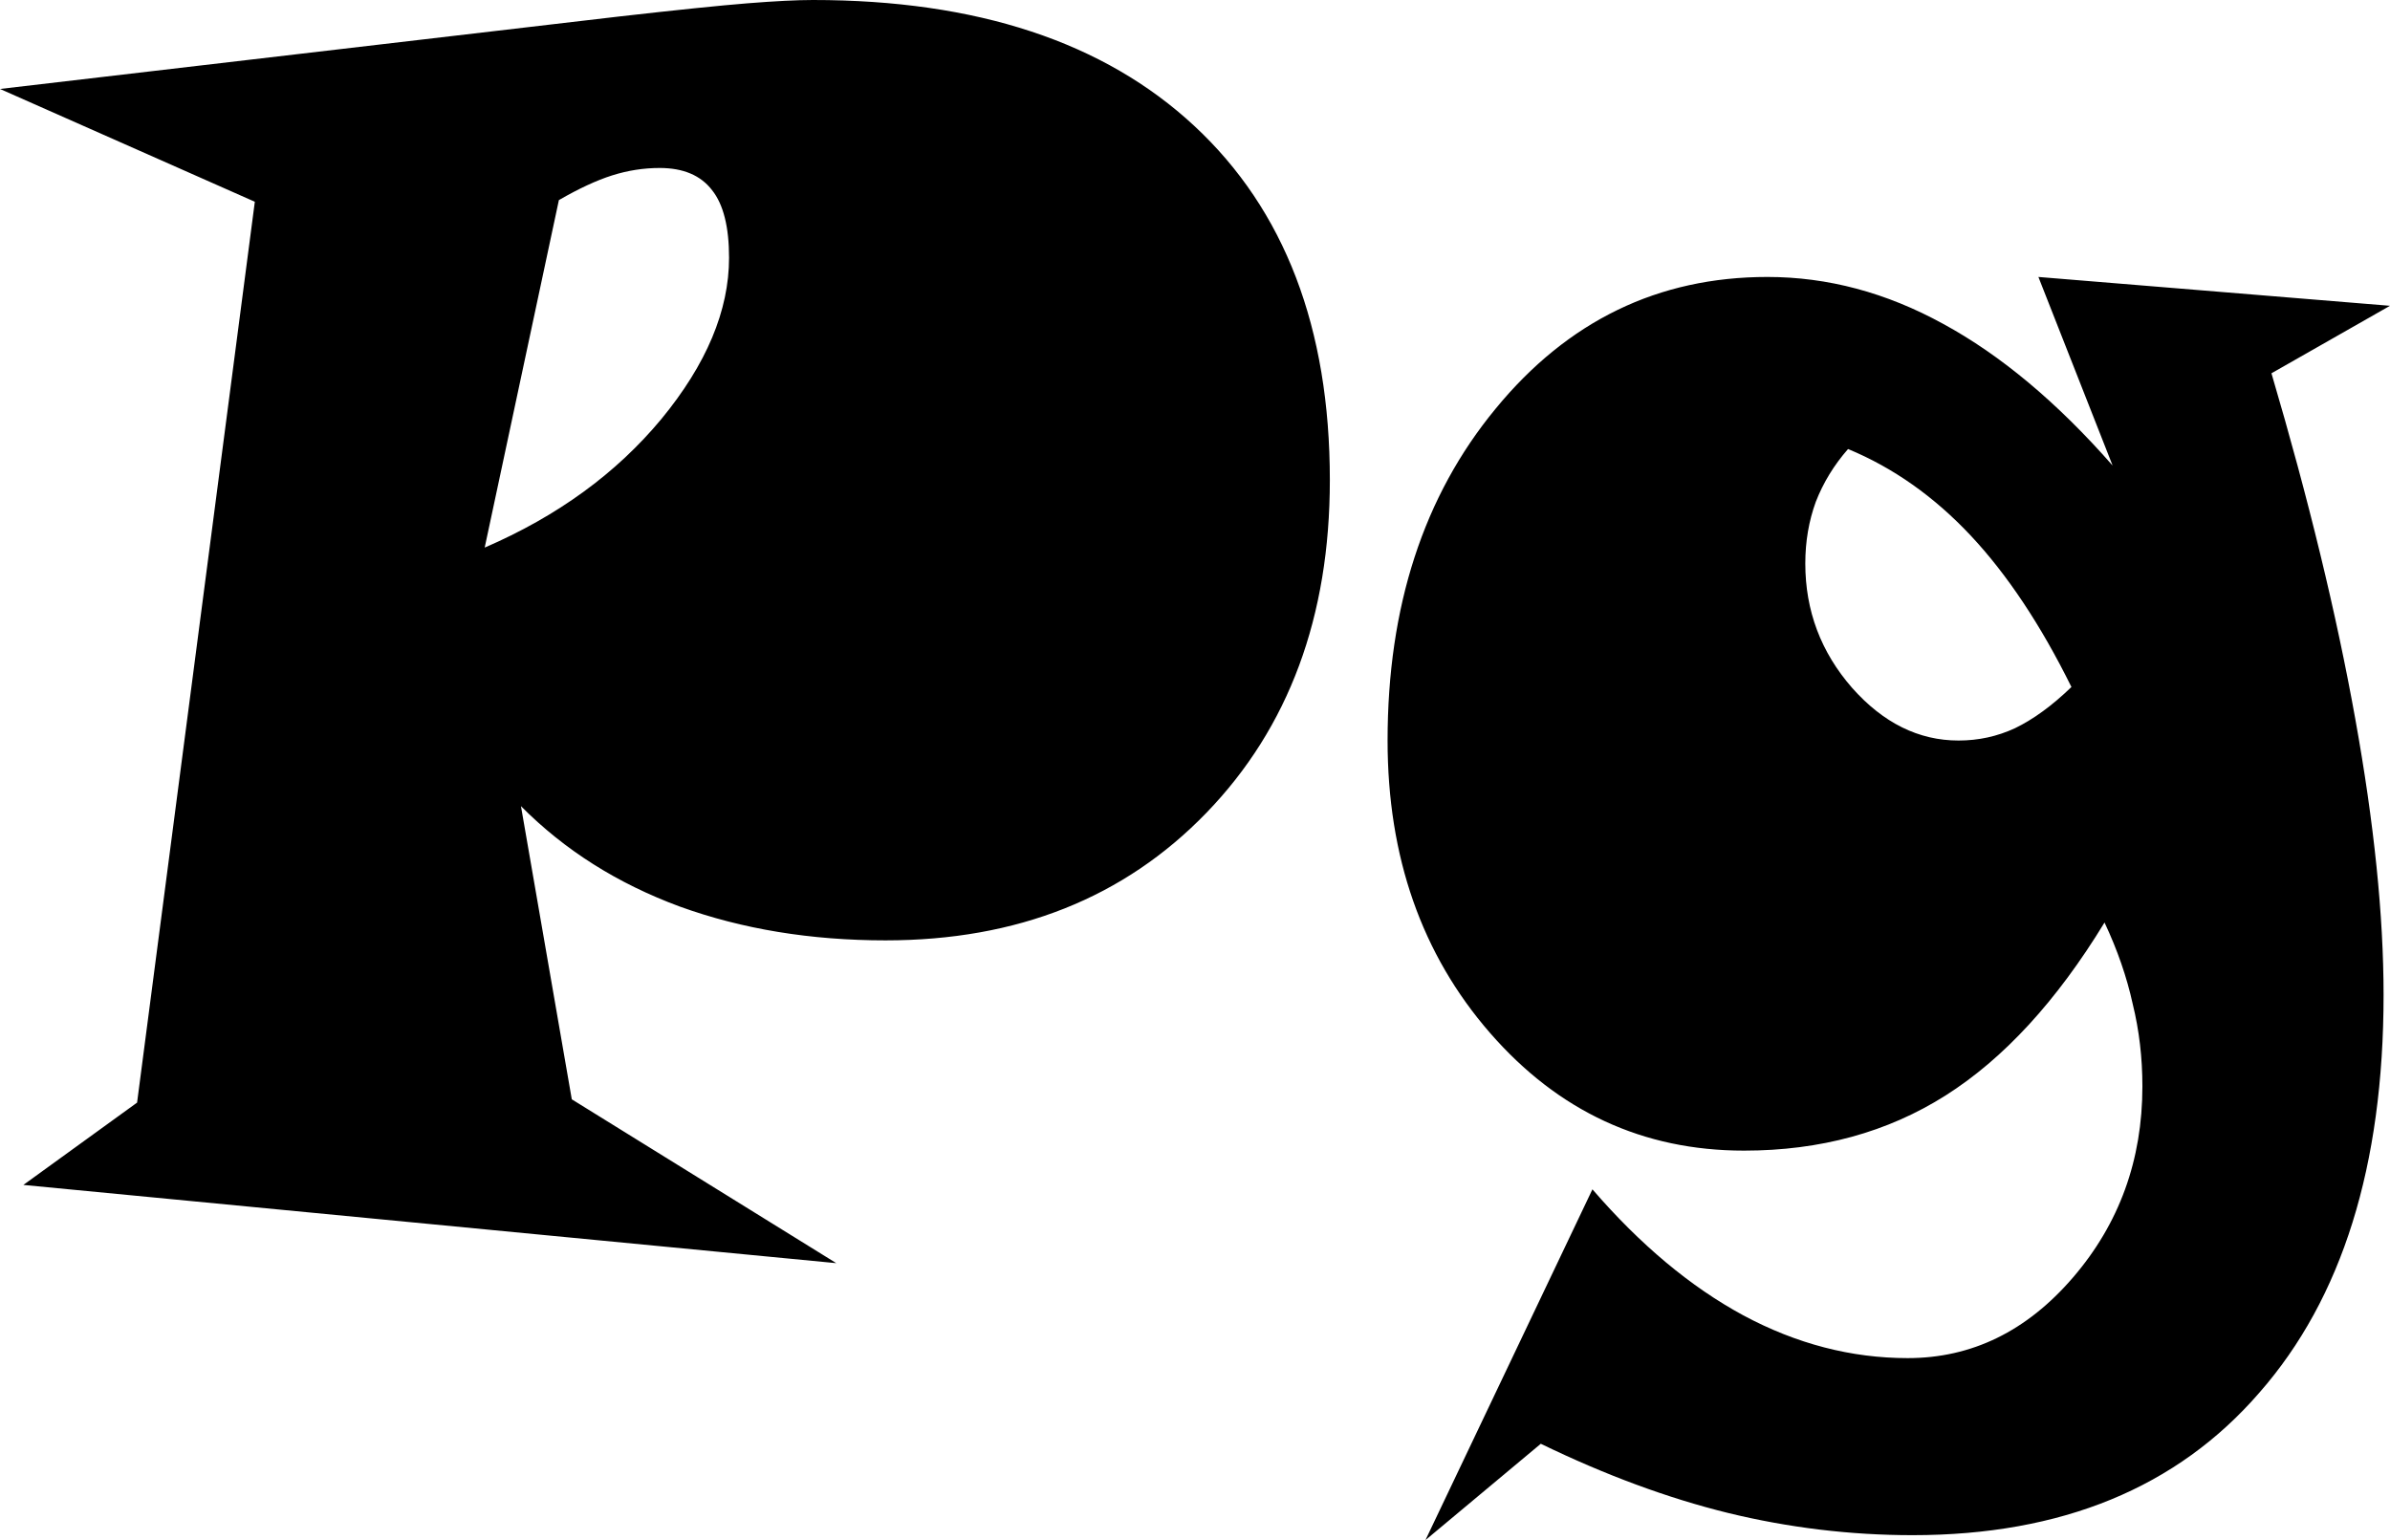 <svg width="45" height="29" viewBox="0 0 45 29" fill="none" xmlns="http://www.w3.org/2000/svg">
<path d="M9.126 10.311C10.492 9.722 11.601 8.916 12.451 7.892C13.302 6.859 13.727 5.846 13.727 4.853C13.727 4.274 13.621 3.85 13.408 3.582C13.195 3.303 12.866 3.163 12.421 3.163C12.117 3.163 11.819 3.21 11.525 3.303C11.232 3.396 10.898 3.551 10.523 3.768L9.126 10.311ZM0 1.675L11.662 0.31C12.755 0.186 13.56 0.103 14.076 0.062C14.592 0.021 15.002 0 15.306 0C18.394 0 20.788 0.791 22.488 2.372C24.189 3.954 25.039 6.176 25.039 9.04C25.039 11.614 24.265 13.701 22.716 15.304C21.167 16.906 19.153 17.707 16.673 17.707C15.265 17.707 13.975 17.495 12.801 17.071C11.626 16.637 10.629 16.007 9.809 15.18L10.766 20.7L15.746 23.785L0.44 22.312L2.581 20.762L4.798 3.799L0 1.675ZM34.796 8.455C34.533 8.755 34.33 9.086 34.189 9.448C34.057 9.81 33.991 10.197 33.991 10.611C33.991 11.5 34.285 12.28 34.872 12.952C35.459 13.614 36.127 13.944 36.876 13.944C37.251 13.944 37.605 13.867 37.939 13.712C38.283 13.546 38.638 13.288 39.002 12.936C38.425 11.768 37.792 10.817 37.104 10.083C36.416 9.35 35.646 8.807 34.796 8.455ZM45 5.758L42.768 7.029C43.466 9.396 43.993 11.567 44.347 13.541C44.701 15.505 44.879 17.237 44.879 18.735C44.879 21.95 44.099 24.447 42.54 26.224C40.991 28.013 38.815 28.907 36.011 28.907C34.837 28.907 33.677 28.767 32.533 28.488C31.4 28.209 30.225 27.775 29.011 27.186L26.839 29L29.983 22.395C30.884 23.439 31.83 24.23 32.822 24.767C33.824 25.305 34.857 25.573 35.92 25.573C37.124 25.573 38.162 25.067 39.032 24.054C39.903 23.041 40.338 21.842 40.338 20.457C40.338 19.919 40.278 19.402 40.156 18.906C40.045 18.399 39.868 17.888 39.625 17.371C38.724 18.849 37.727 19.934 36.633 20.627C35.54 21.32 34.275 21.666 32.837 21.666C30.934 21.666 29.34 20.927 28.054 19.449C26.768 17.971 26.126 16.136 26.126 13.944C26.126 11.422 26.804 9.339 28.16 7.696C29.517 6.042 31.223 5.215 33.278 5.215C34.411 5.215 35.515 5.509 36.588 6.099C37.671 6.688 38.734 7.577 39.777 8.766L38.38 5.215L45 5.758Z" fill="black"/>
</svg>
